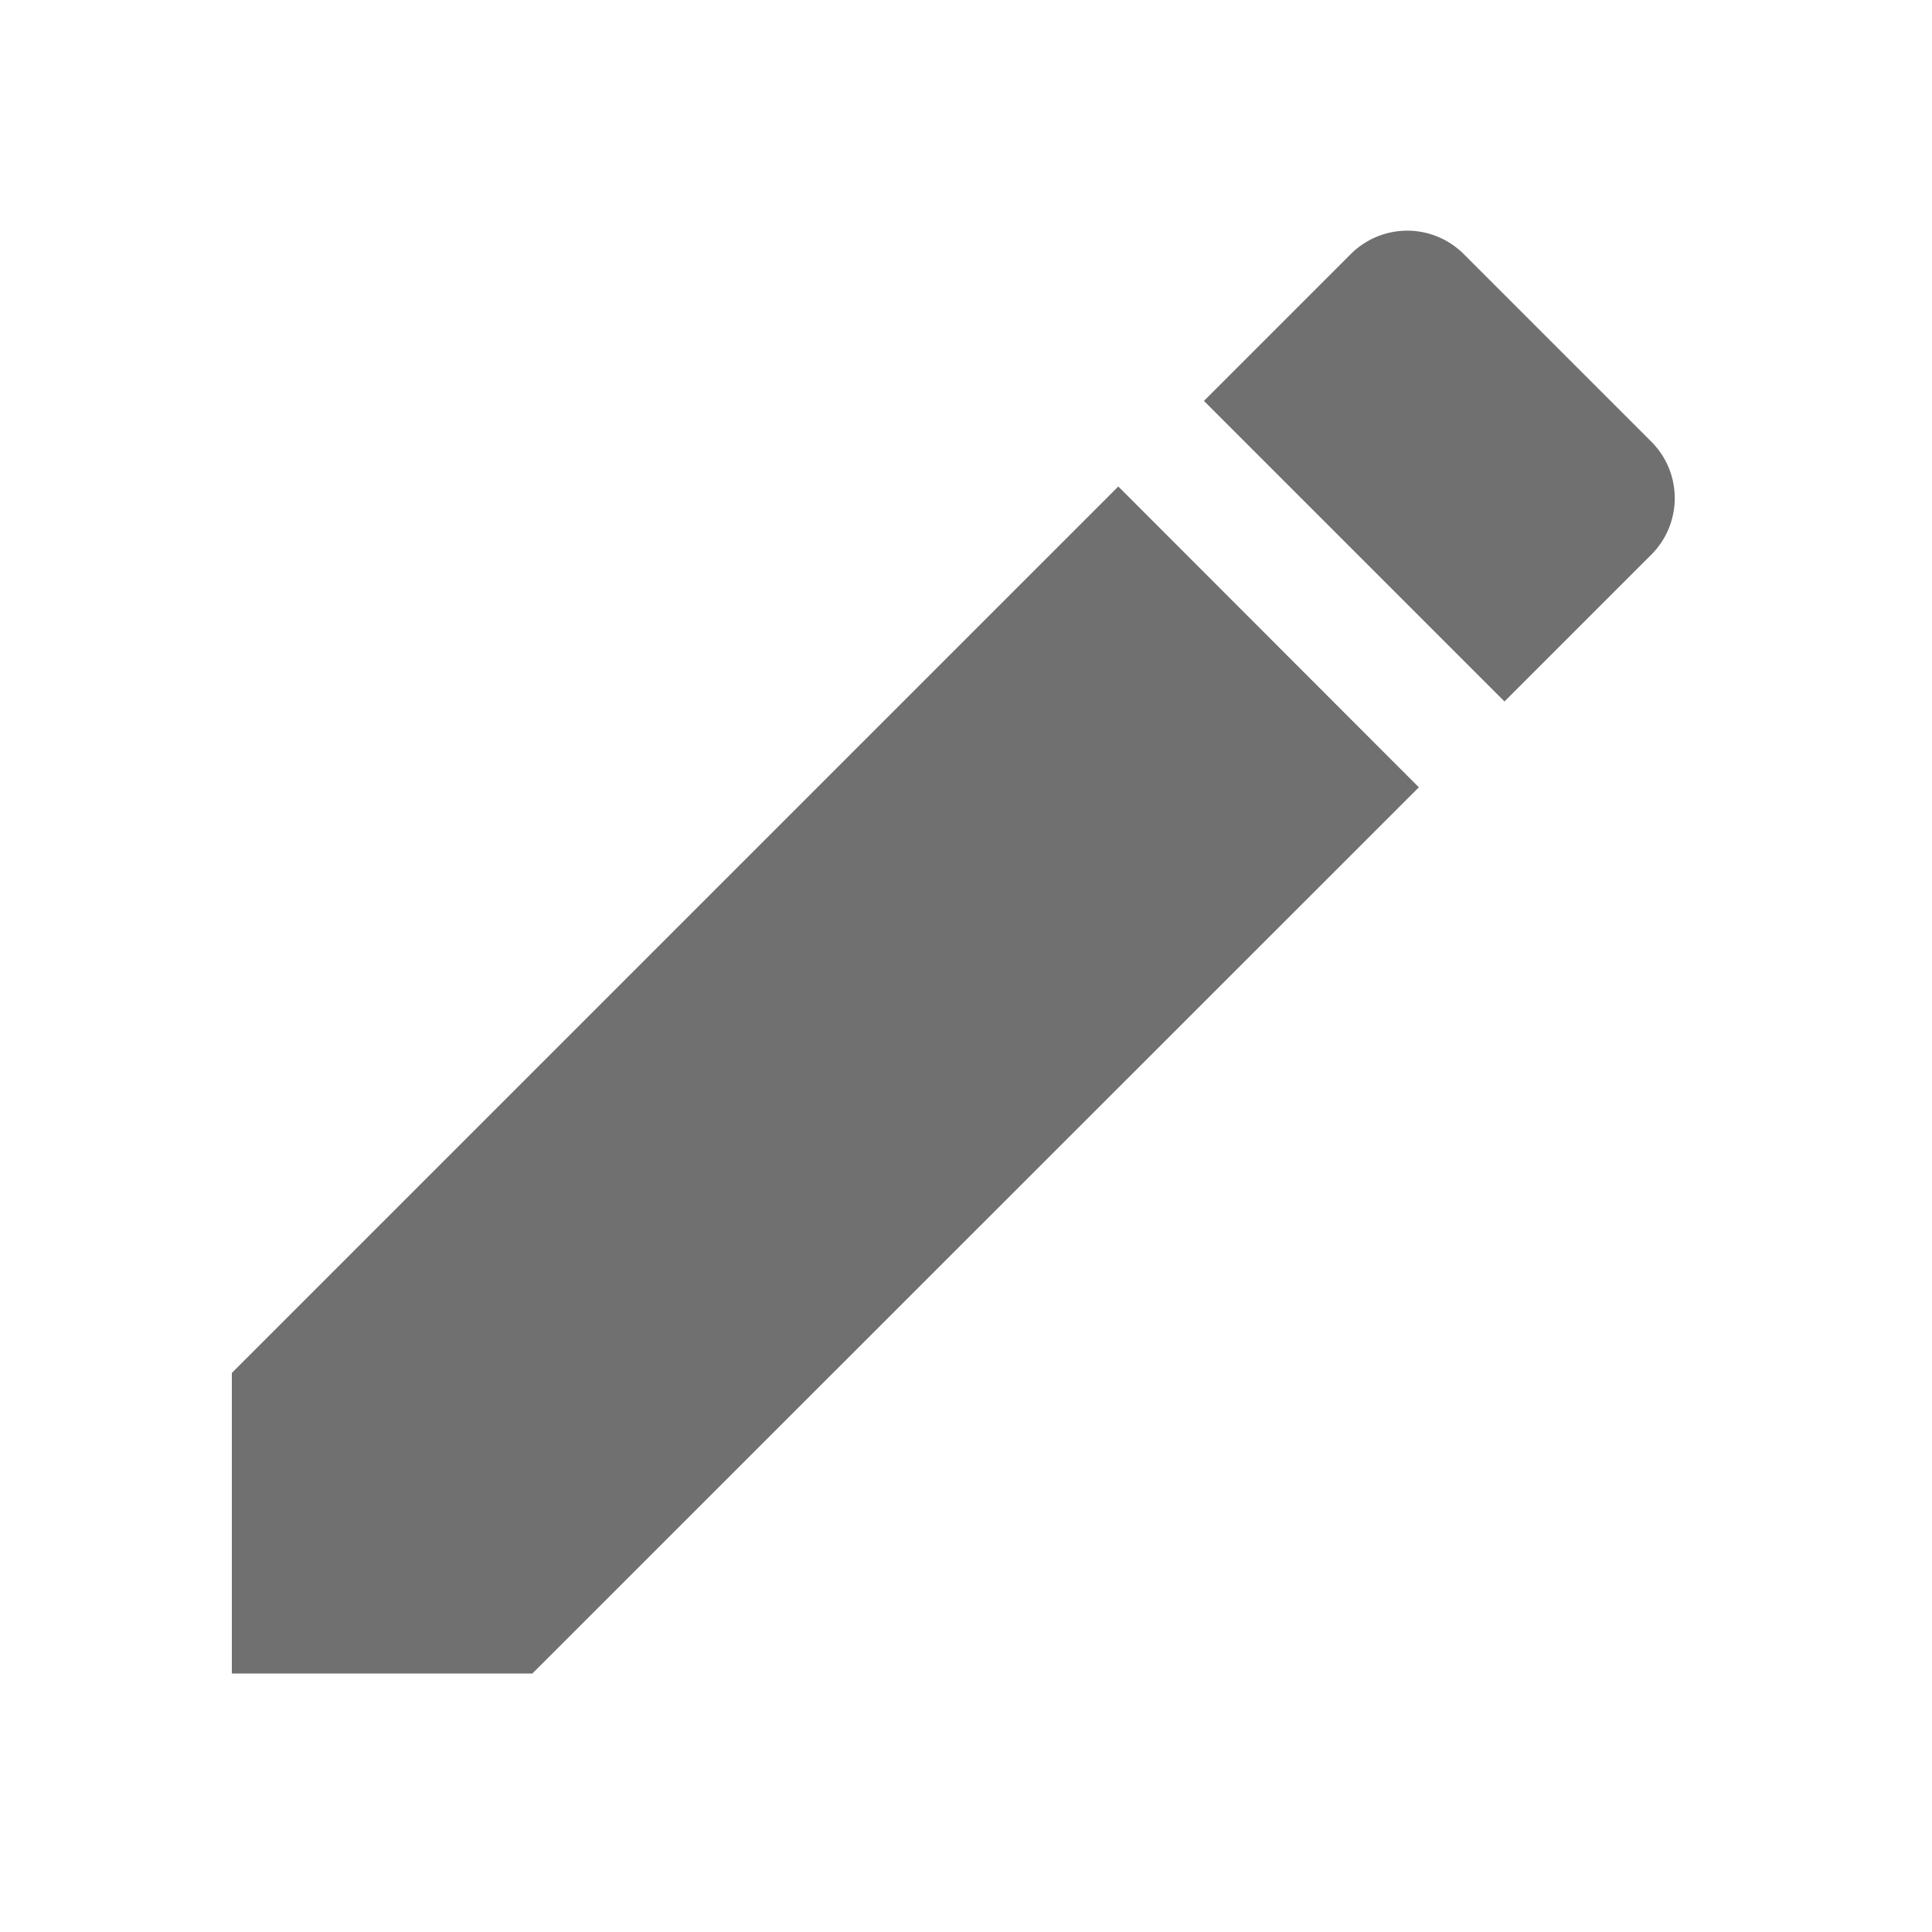<svg xmlns="http://www.w3.org/2000/svg" width="25" height="25" viewBox="0 0 25 25">
  <g id="Group_37690" data-name="Group 37690" transform="translate(-20 -245)">
    <rect id="Rectangle_9605" data-name="Rectangle 9605" width="25" height="25" transform="translate(20 245)" fill="none"/>
    <path id="Icon_material-mode-edit" data-name="Icon material-mode-edit" d="M4.5,19.278v3.889H8.389L19.86,11.7,15.971,7.807ZM22.868,8.689a1.033,1.033,0,0,0,0-1.462L20.441,4.8a1.033,1.033,0,0,0-1.462,0l-1.9,1.9,3.889,3.889,1.9-1.9Z" transform="translate(18.5 243.488)" fill="#707070"/>
  </g>
</svg>
